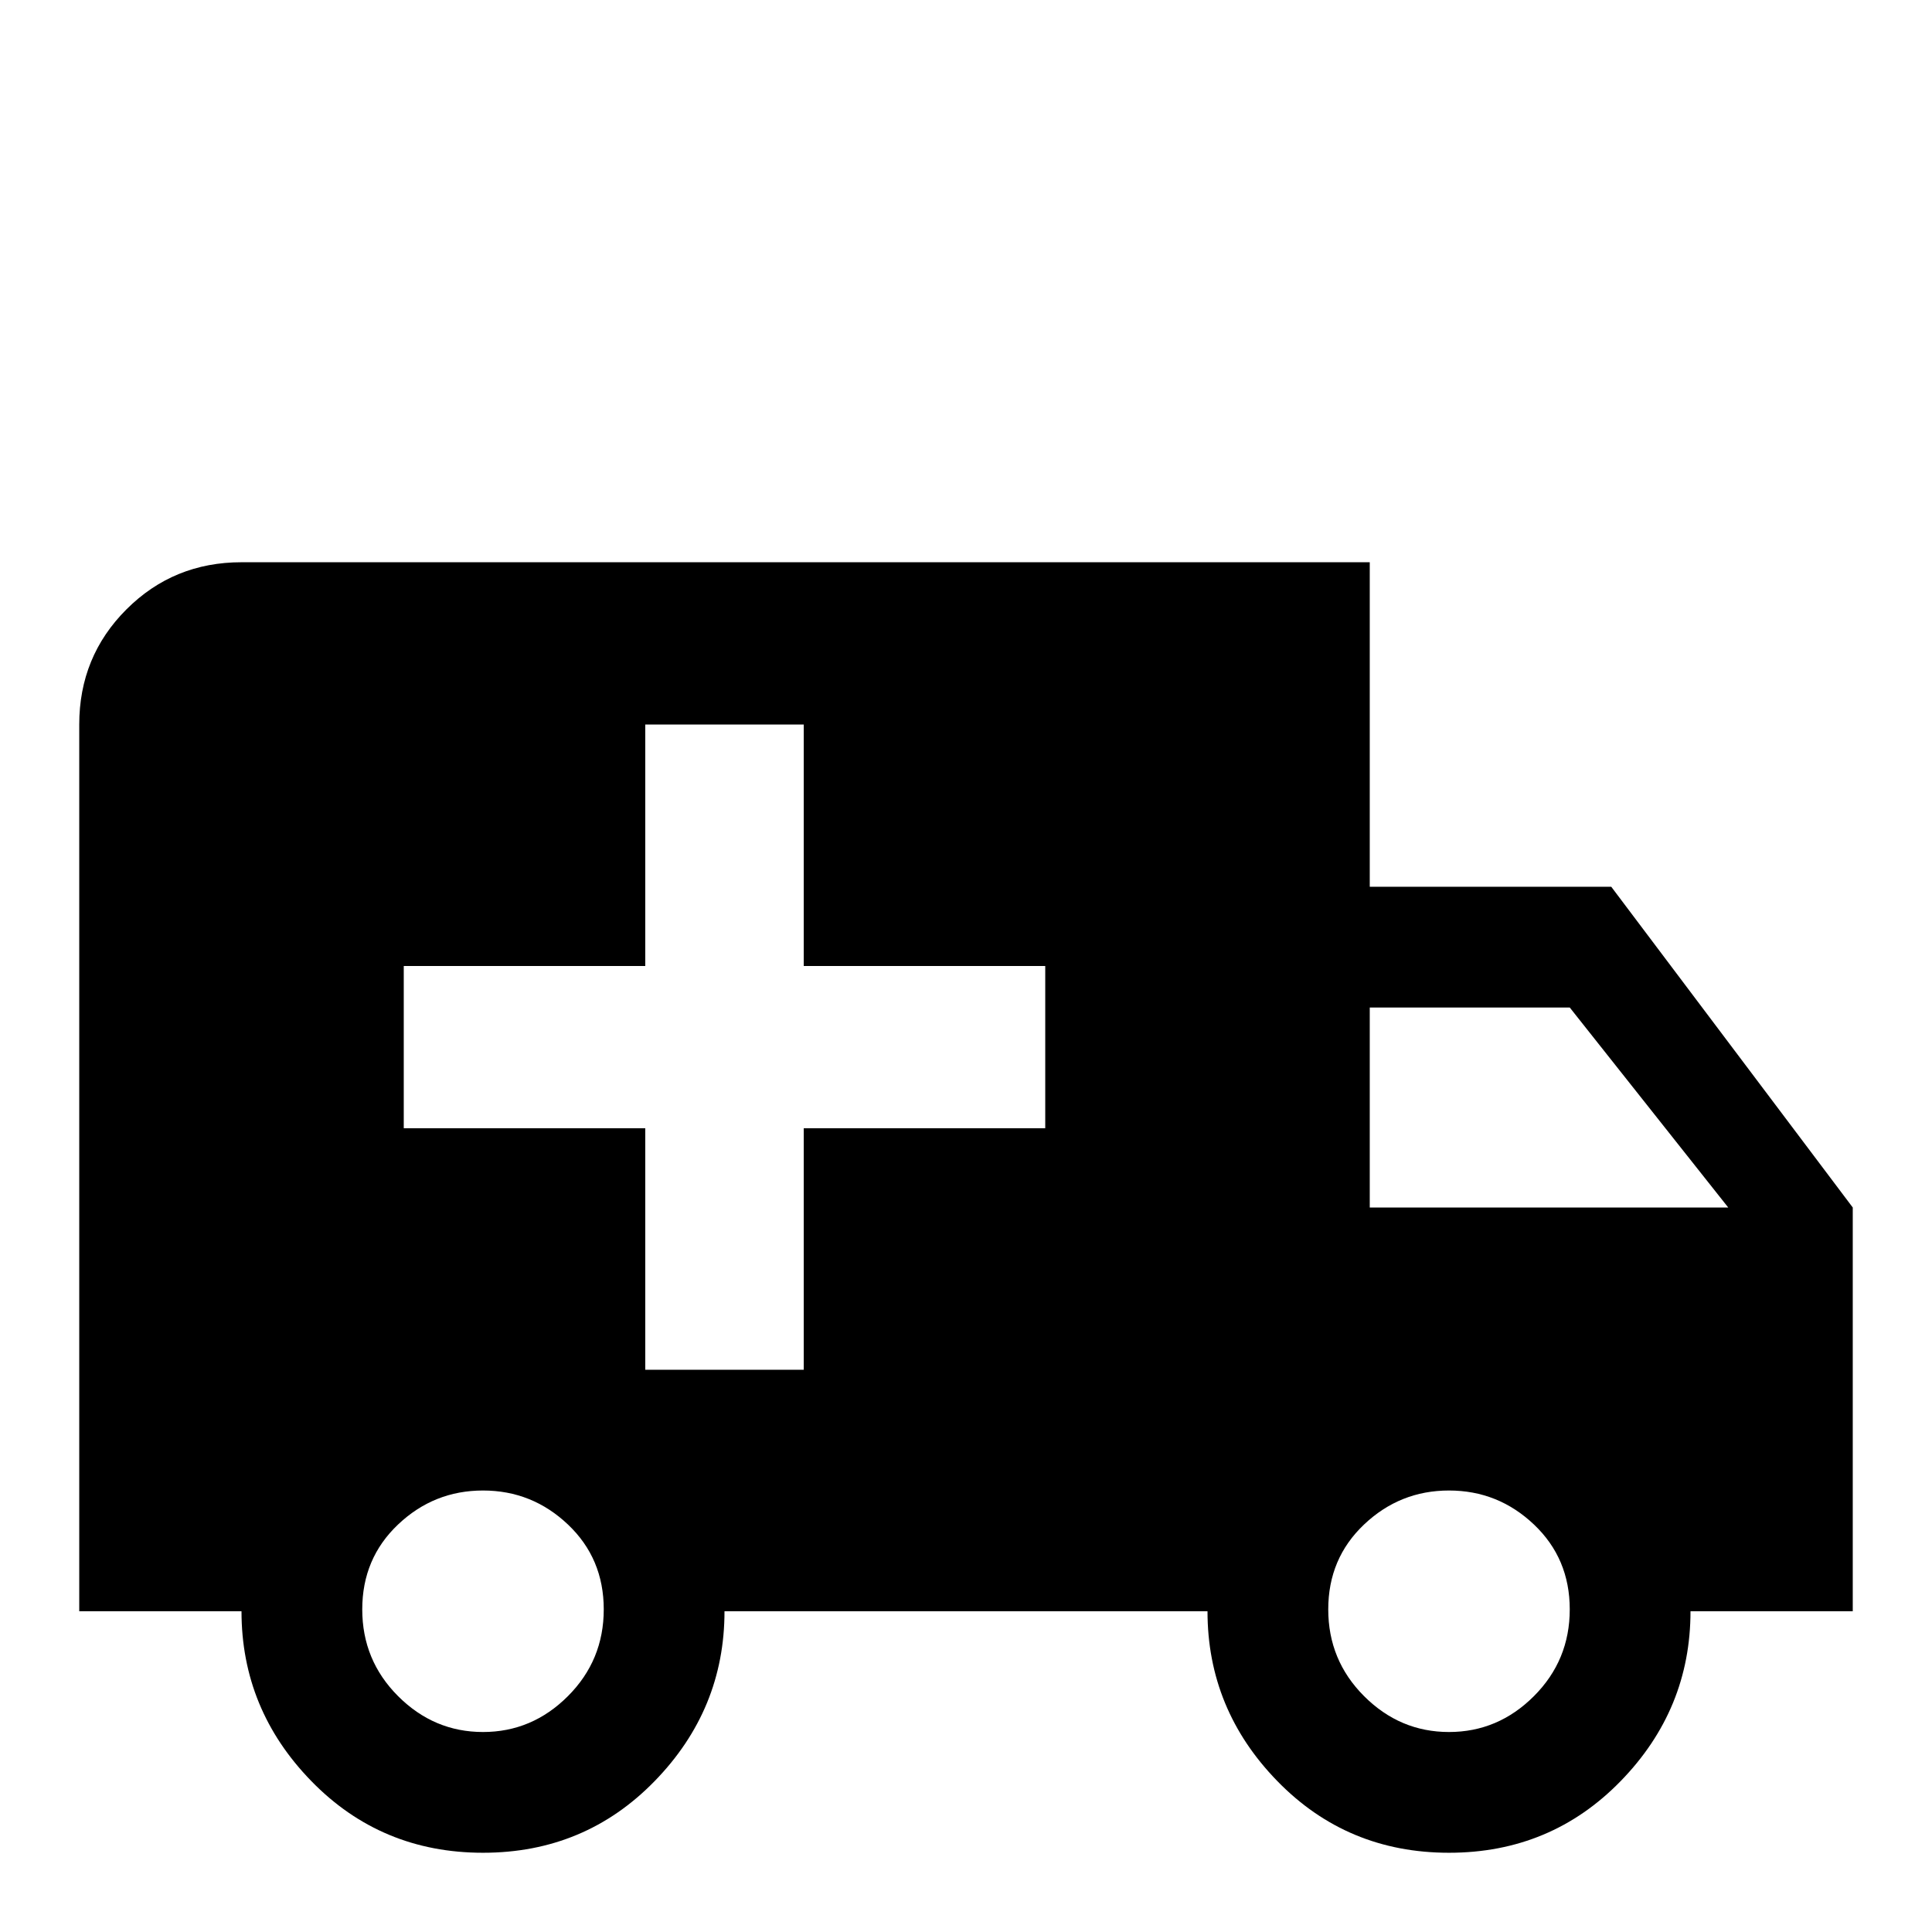 <svg xmlns="http://www.w3.org/2000/svg" viewBox="0 -512 512 512">
	<path fill="#000000" d="M384 -53Q397 -53 406.5 -62.5Q416 -72 416 -85.5Q416 -99 406.5 -108Q397 -117 384 -117Q371 -117 361.5 -108Q352 -99 352 -85.5Q352 -72 361.5 -62.5Q371 -53 384 -53ZM416 -245H363V-192H458ZM128 -53Q141 -53 150.5 -62.5Q160 -72 160 -85.5Q160 -99 150.5 -108Q141 -117 128 -117Q115 -117 105.5 -108Q96 -99 96 -85.5Q96 -72 105.5 -62.5Q115 -53 128 -53ZM427 -277L491 -192V-85H448Q448 -59 429.5 -40Q411 -21 384 -21Q357 -21 338.5 -40Q320 -59 320 -85H192Q192 -59 173.5 -40Q155 -21 128 -21Q101 -21 82.5 -40Q64 -59 64 -85H21V-320Q21 -338 33.5 -350.5Q46 -363 64 -363H363V-277ZM171 -320V-256H107V-213H171V-149H213V-213H277V-256H213V-320Z"/>
</svg>